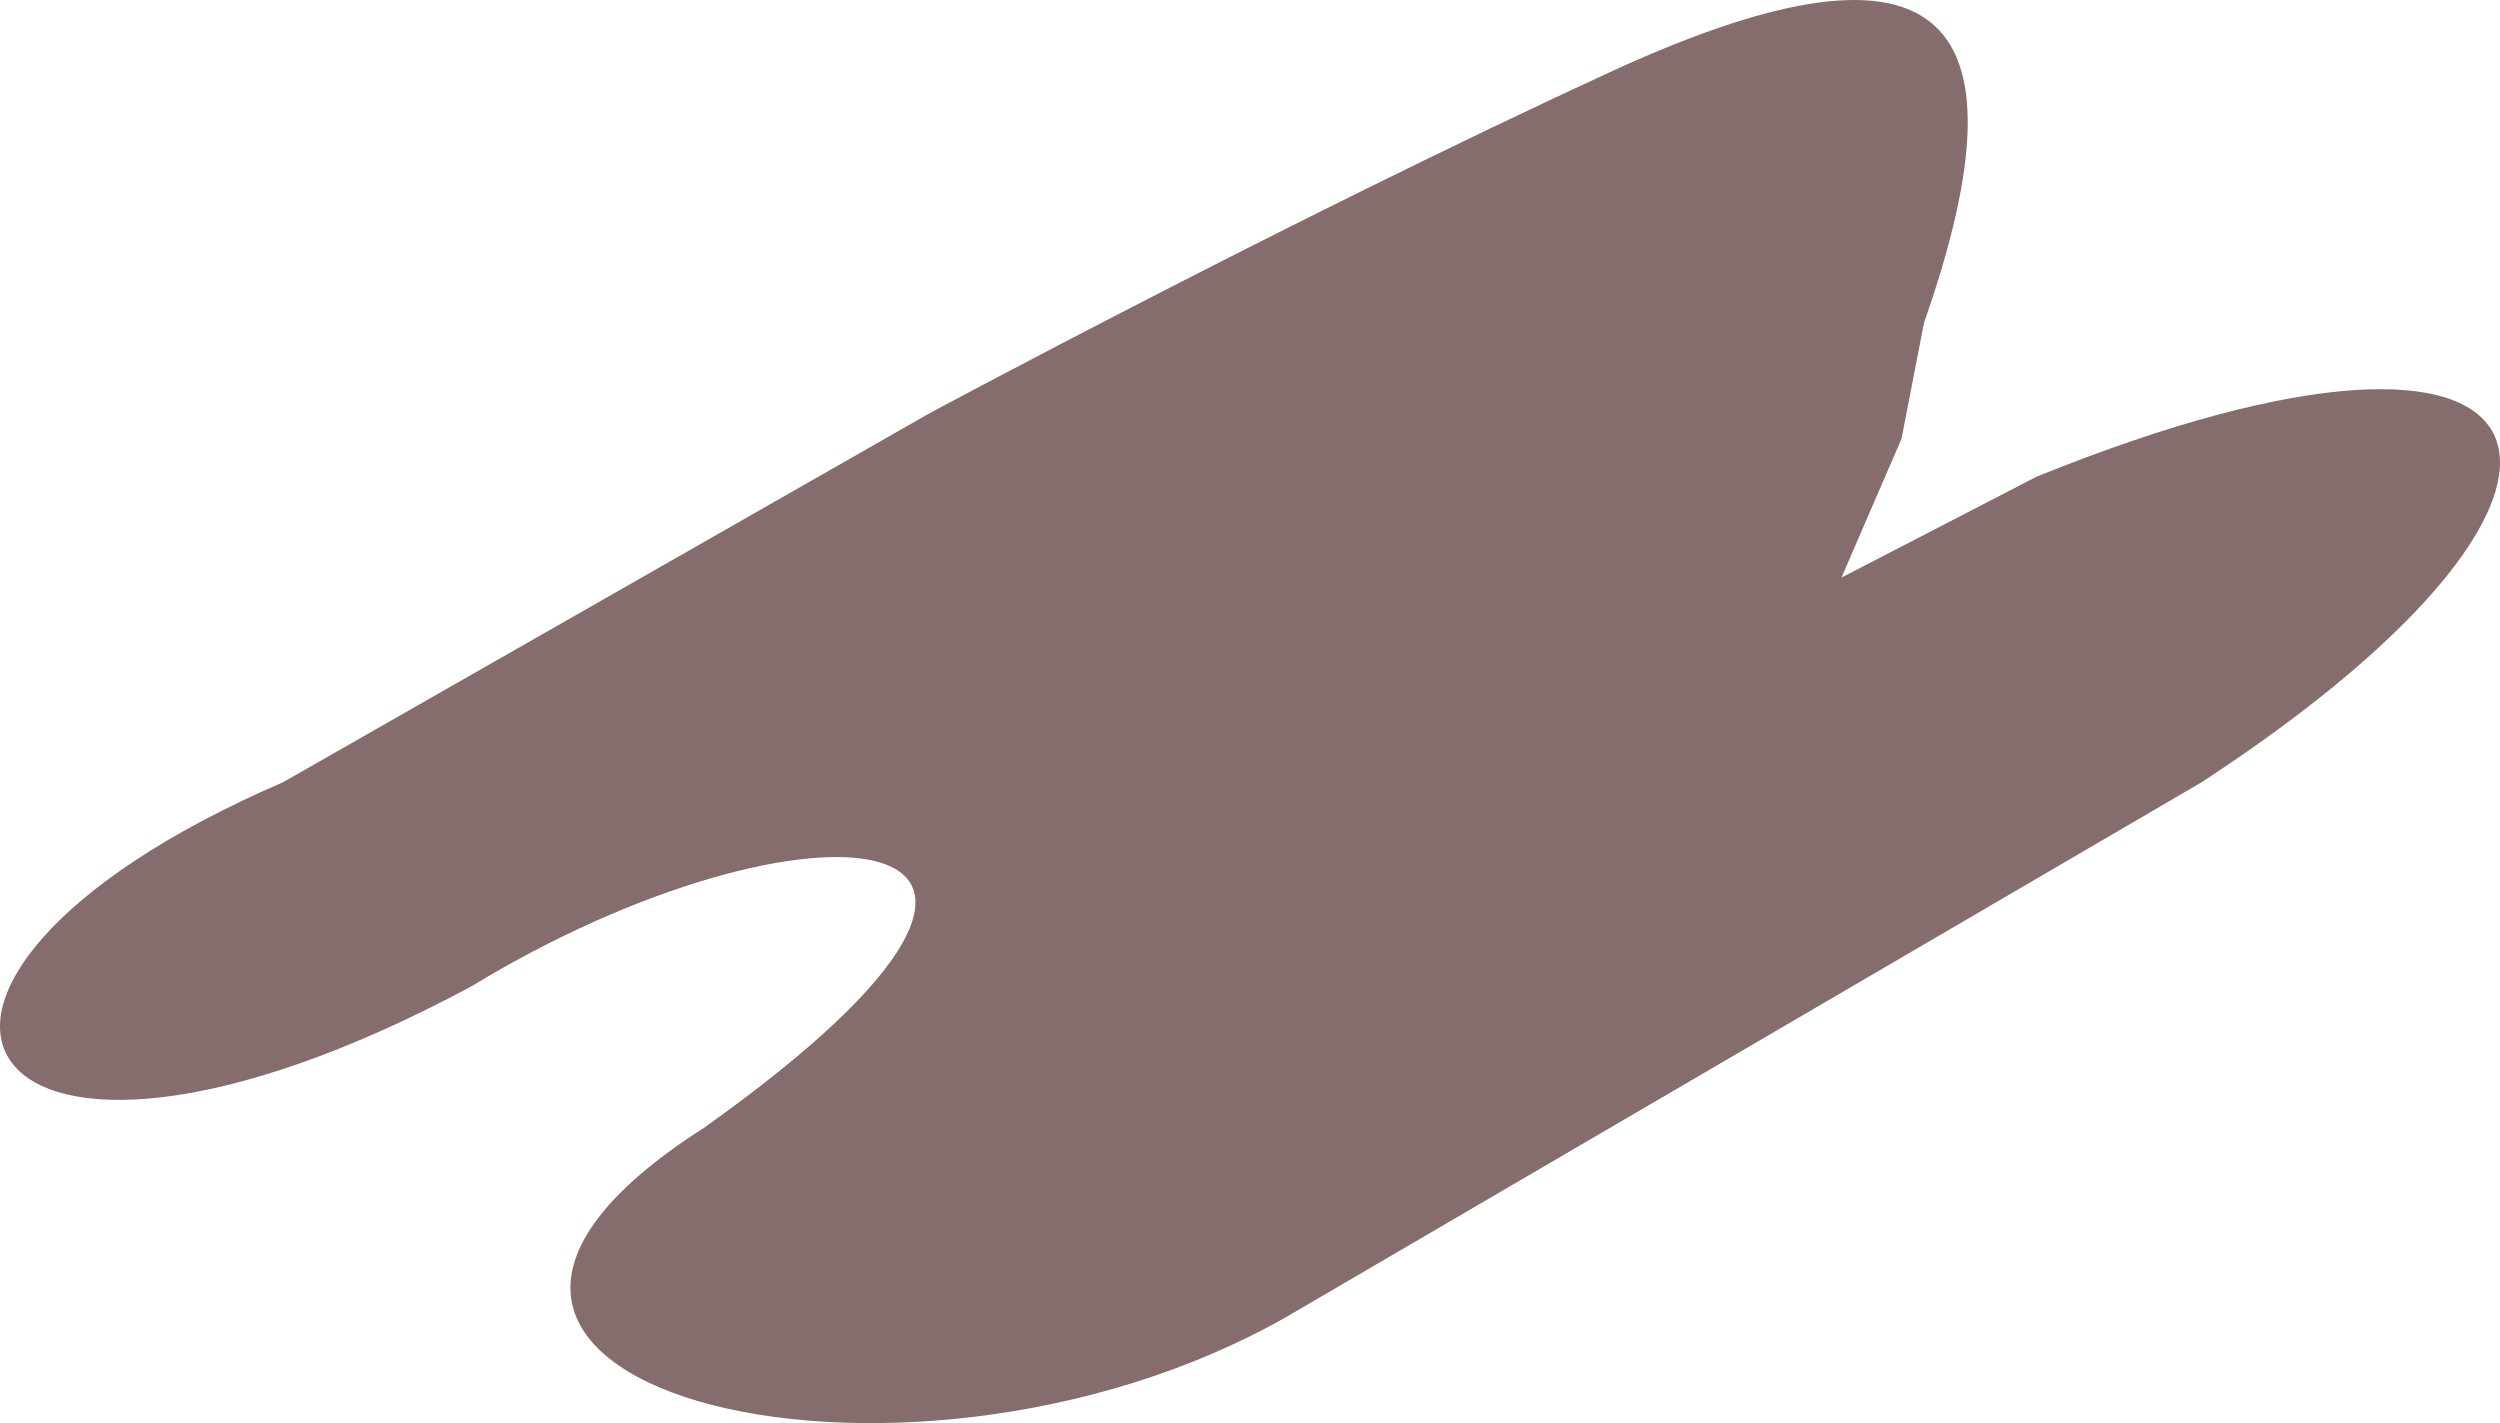 <svg width="852" height="485" viewBox="0 0 852 485" fill="none" xmlns="http://www.w3.org/2000/svg">
<path d="M96.555 266.534L316.636 140.924C316.636 140.924 438.192 75.538 548.232 24.778C658.272 -25.982 694.1 0.689 655.714 109.952L648.036 149.528L627.564 196.847L694.1 162.433C877.736 88.161 907.366 163.971 750.4 266.534L438.192 448.926C305.637 524.144 103.228 471.572 239.863 384.401C391.445 276.613 274.338 266.837 160.532 336.222C-10.754 428.077 -64.667 336.222 96.555 266.534Z" fill="#856D6D"/>
</svg>
